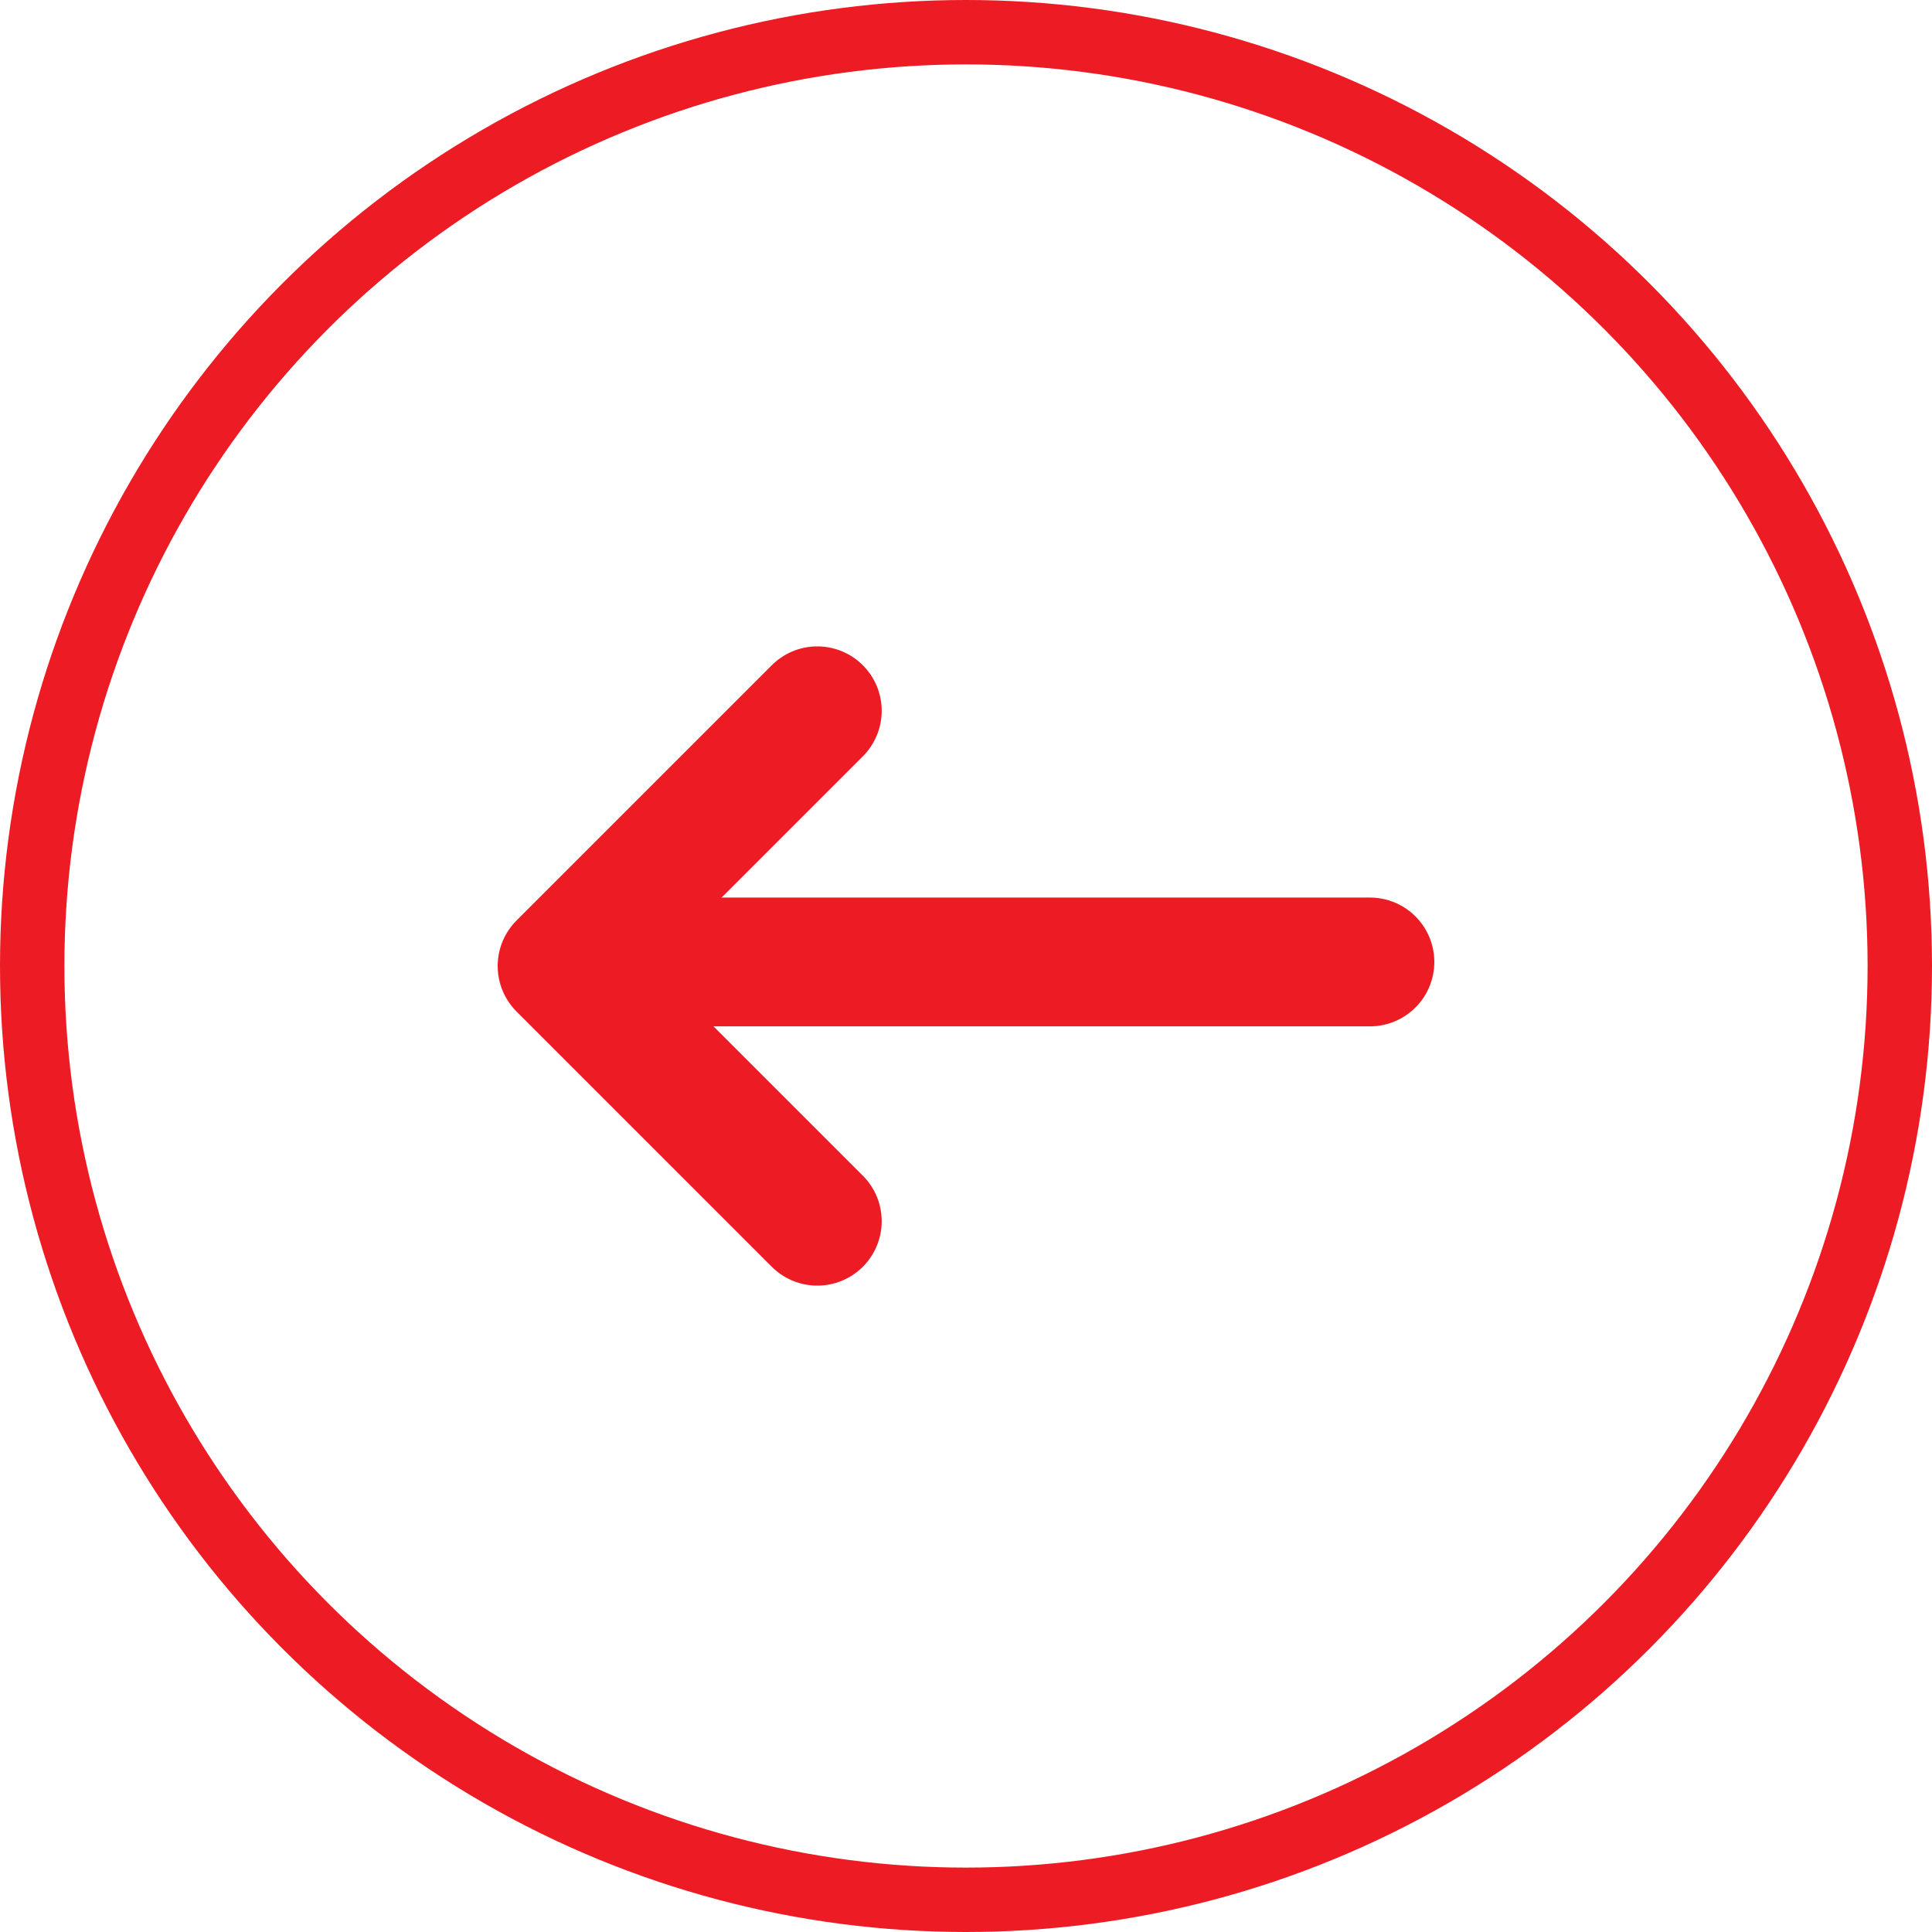 <svg xmlns="http://www.w3.org/2000/svg" width="30" height="30" viewBox="0 0 30 30"><defs><style>.a,.b{fill:none;stroke:#ed1c24;}.b{stroke-linecap:round;stroke-linejoin:round;stroke-width:2px;}</style></defs><g transform="translate(1042.25 542.25) rotate(180)"><circle class="a" cx="14.5" cy="14.5" r="14.5" transform="translate(1012.75 512.75)"/><g transform="translate(1020.978 523.287)"><path class="b" d="M1044.29,540.564l3.963-3.963-3.963-3.963" transform="translate(-1035.709 -532.638)"/><line class="b" x2="12.013" transform="translate(0 4.026)"/></g></g></svg>